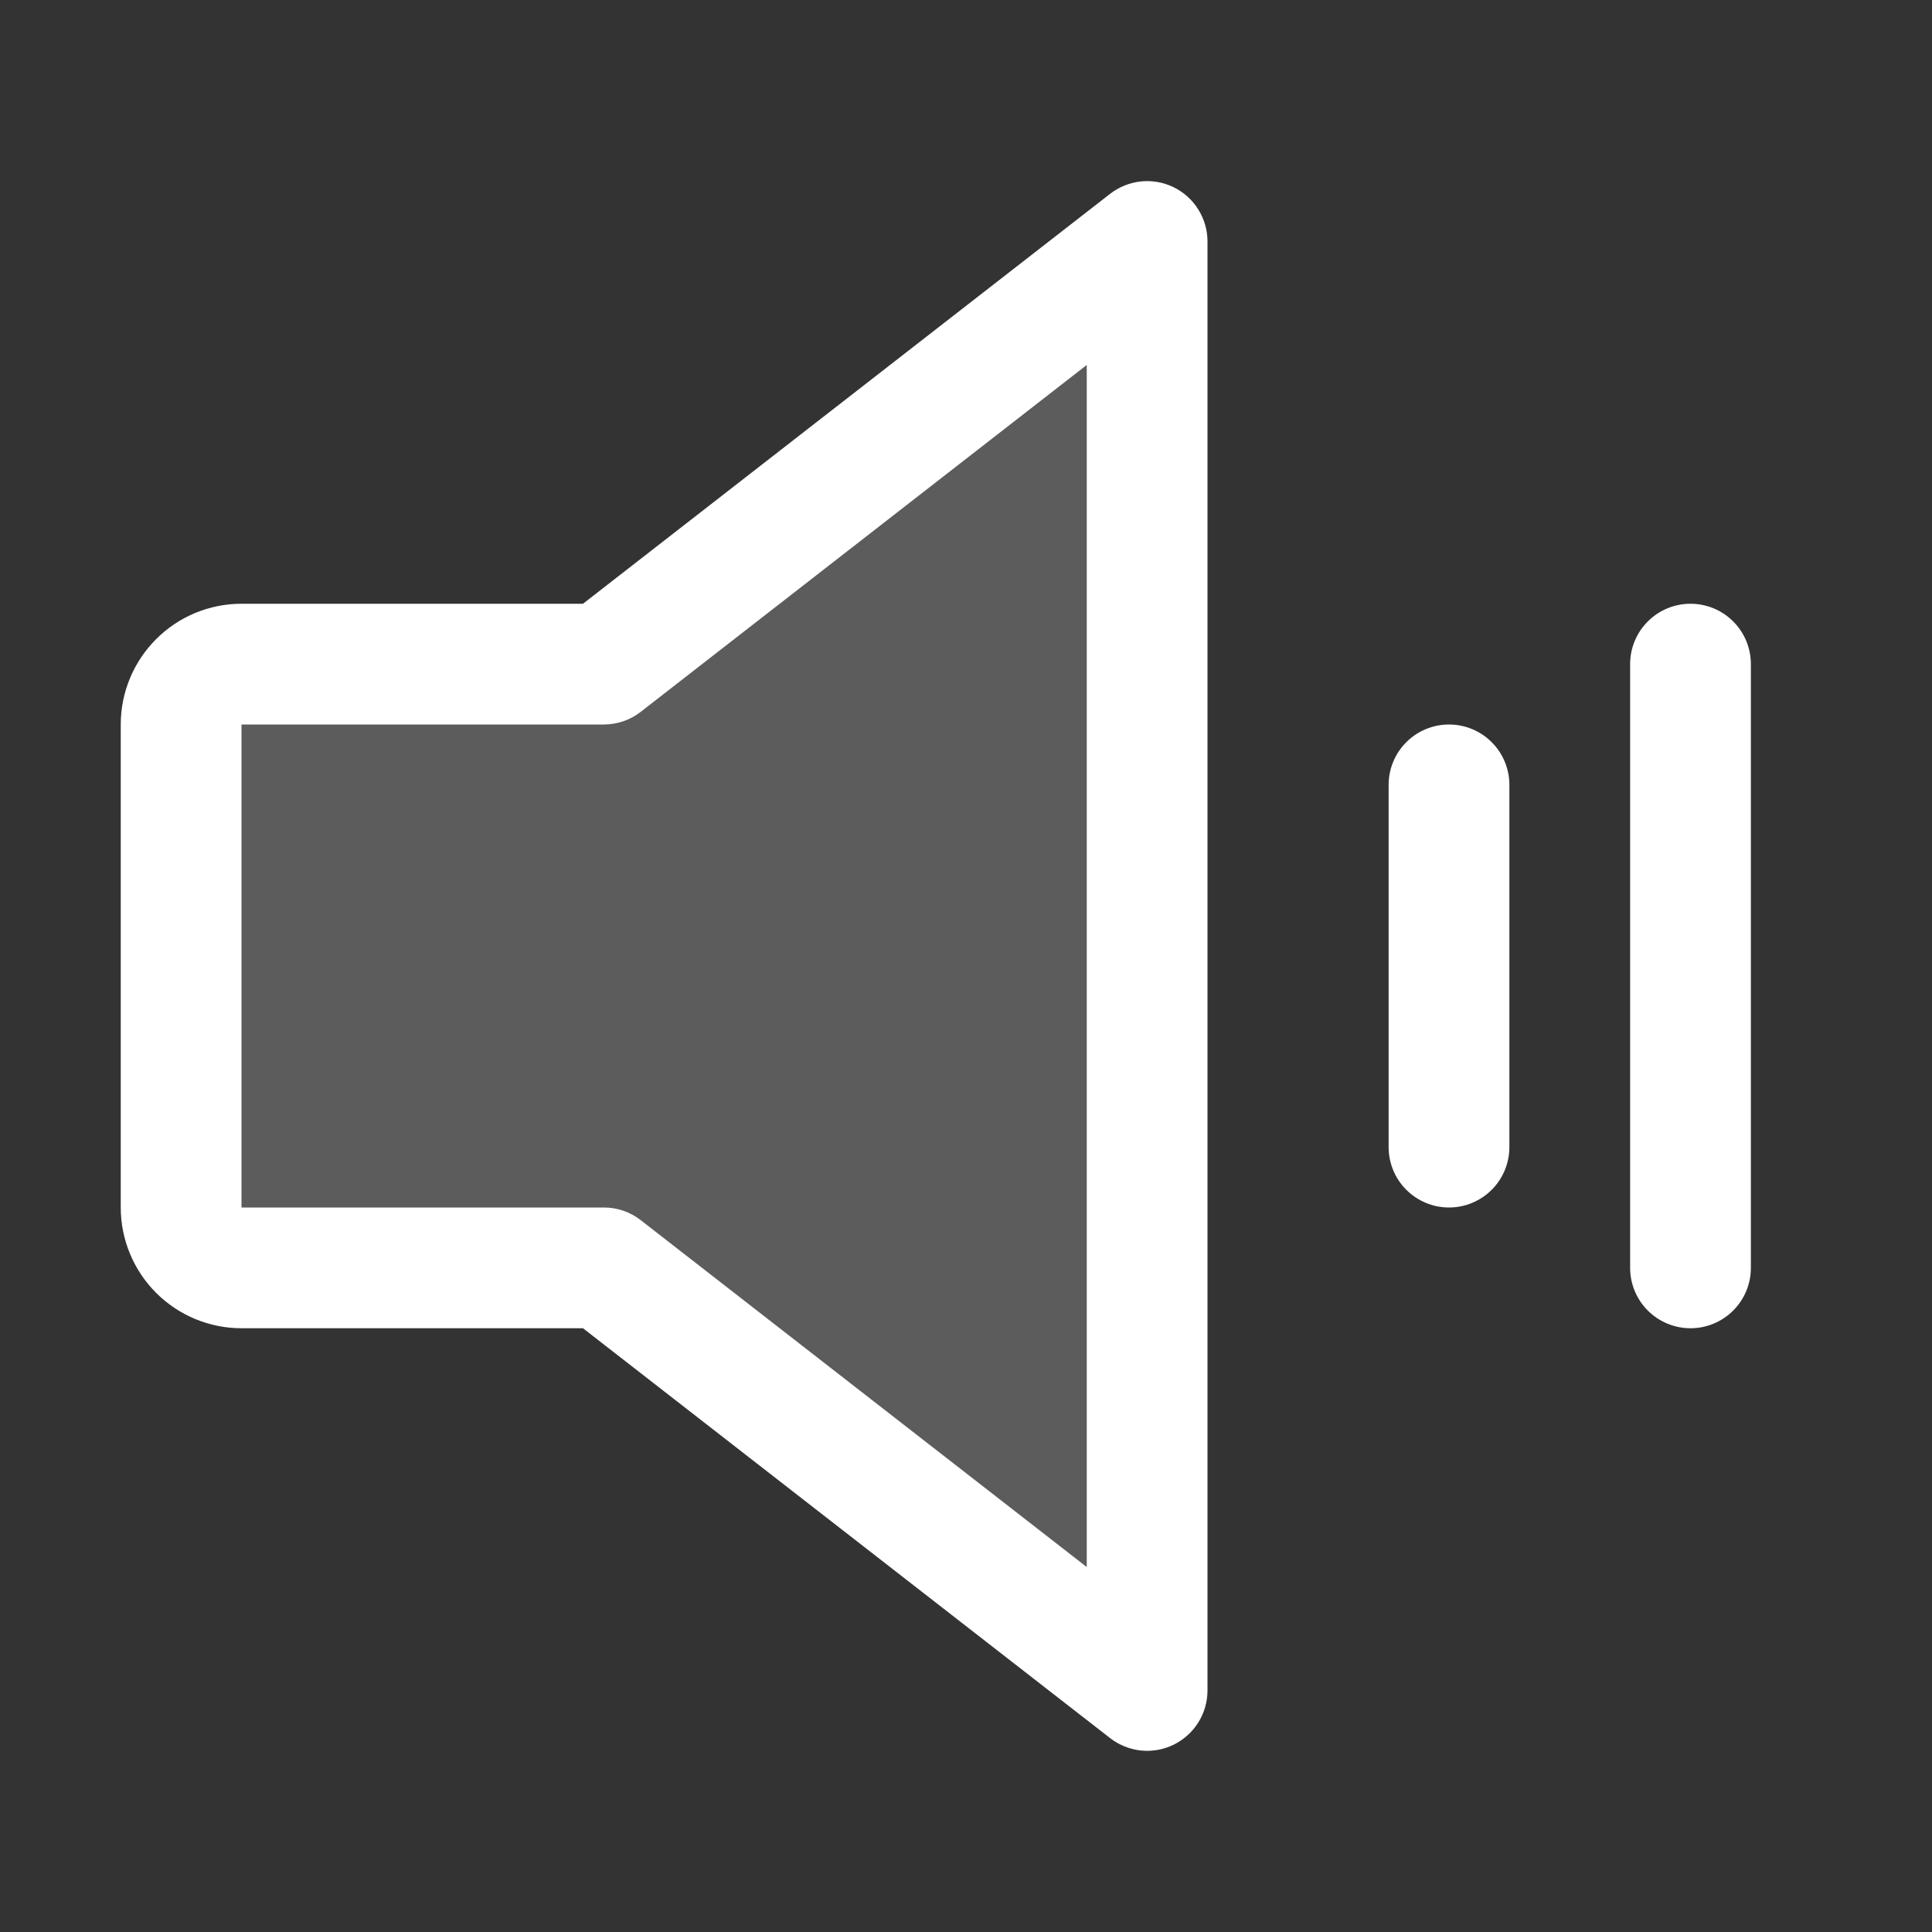 <svg width="32" height="32" viewBox="0 0 32 32" fill="none" xmlns="http://www.w3.org/2000/svg">
<rect x="0" y="0" width="32" height="32" fill="#333333" stroke="none"/>
<path opacity="0.2" d="M19 4V28L10 21H4C3.735 21 3.48 20.895 3.293 20.707C3.105 20.52 3 20.265 3 20V12C3 11.735 3.105 11.48 3.293 11.293C3.48 11.105 3.735 11 4 11H10L19 4Z" fill="white"/>
<path d="M19.439 3.101C19.271 3.019 19.083 2.986 18.897 3.005C18.711 3.025 18.534 3.096 18.386 3.211L9.656 10H4C3.47 10 2.961 10.21 2.586 10.586C2.211 10.961 2 11.469 2 12V20C2 20.53 2.211 21.039 2.586 21.414C2.961 21.789 3.47 22 4 22H9.656L18.386 28.788C18.534 28.903 18.711 28.974 18.897 28.994C19.083 29.013 19.271 28.98 19.439 28.898C19.607 28.815 19.749 28.688 19.848 28.529C19.947 28.37 20 28.187 20 28V4C20 3.812 19.947 3.629 19.848 3.47C19.749 3.311 19.607 3.183 19.439 3.101ZM18 25.955L10.614 20.211C10.439 20.074 10.223 19.999 10 20H4V12H10C10.223 12 10.439 11.926 10.614 11.789L18 6.045V25.955ZM25 13V19C25 19.265 24.895 19.519 24.707 19.707C24.52 19.894 24.265 20 24 20C23.735 20 23.48 19.894 23.293 19.707C23.105 19.519 23 19.265 23 19V13C23 12.735 23.105 12.48 23.293 12.293C23.48 12.105 23.735 12 24 12C24.265 12 24.52 12.105 24.707 12.293C24.895 12.48 25 12.735 25 13ZM29 11V21C29 21.265 28.895 21.519 28.707 21.707C28.52 21.894 28.265 22 28 22C27.735 22 27.48 21.894 27.293 21.707C27.105 21.519 27 21.265 27 21V11C27 10.735 27.105 10.48 27.293 10.293C27.48 10.105 27.735 10 28 10C28.265 10 28.52 10.105 28.707 10.293C28.895 10.48 29 10.735 29 11Z" fill="white"/>
</svg>
